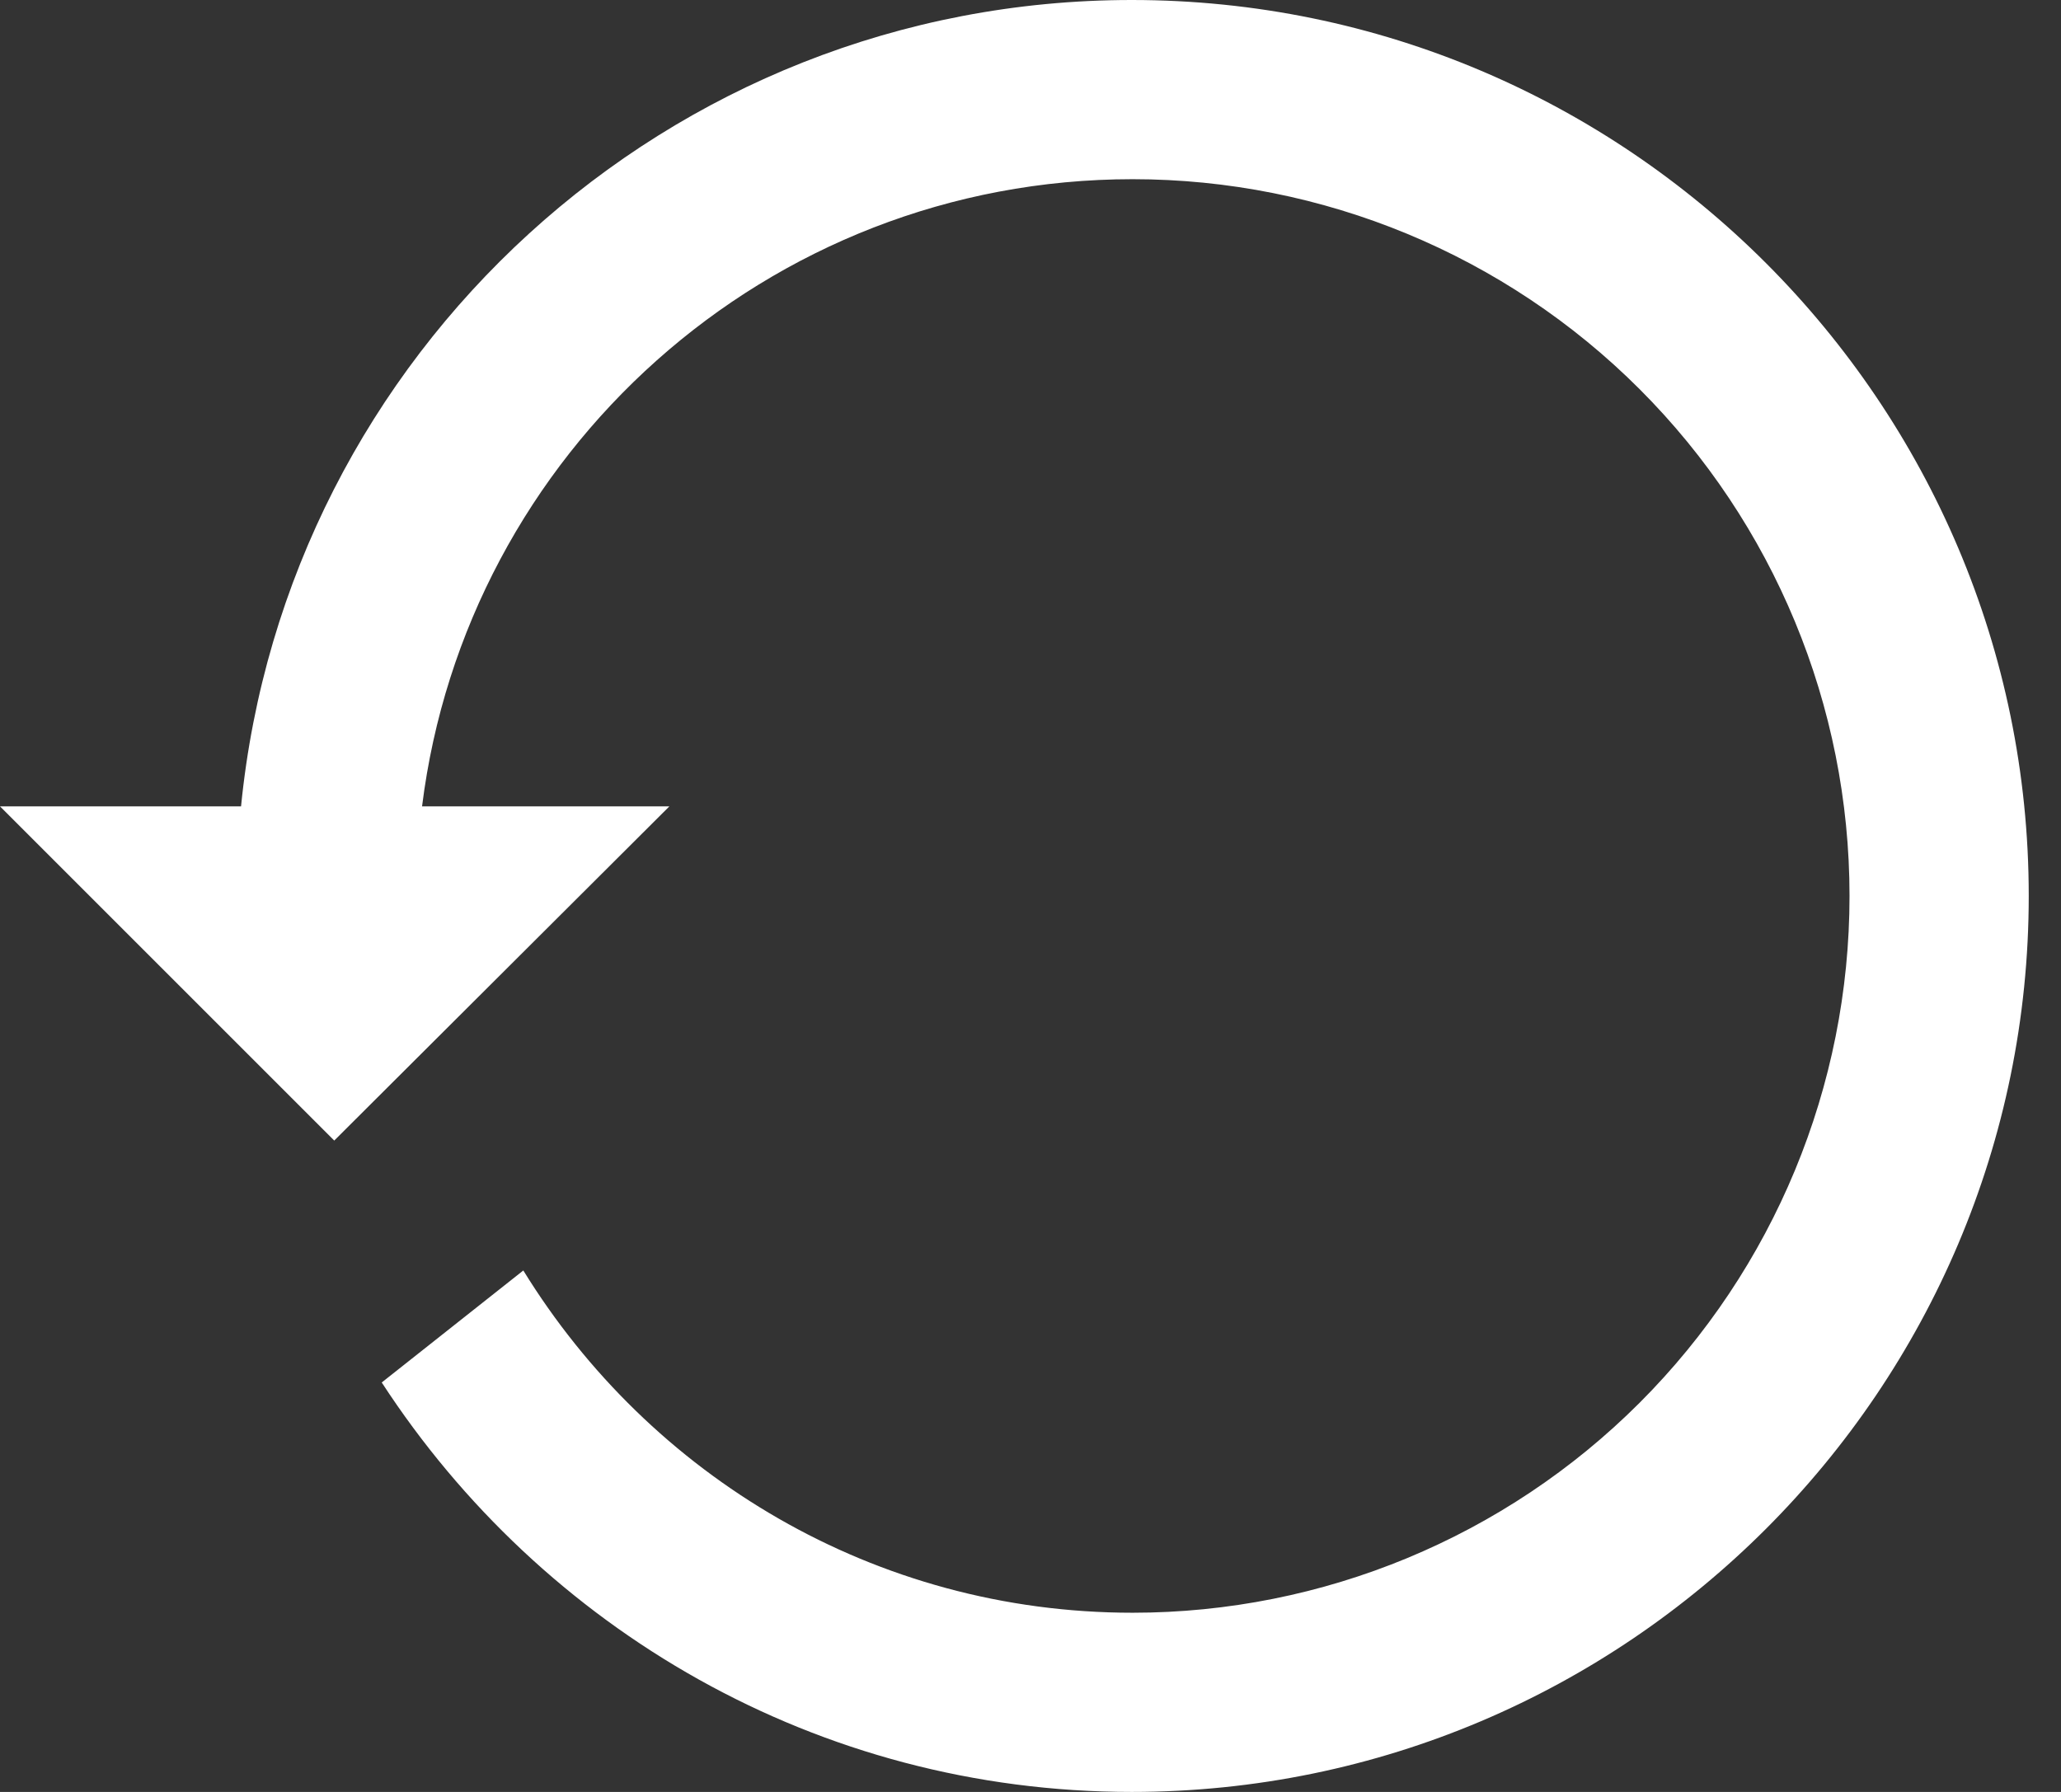 <svg width="23" height="20" viewBox="0 0 23 20" fill="none" xmlns="http://www.w3.org/2000/svg">
<rect x="0" y="0" width="23" height="20" fill="#333333" stroke="none"/>
<path d="M12.63 0C18.16 0 22.64 4.5 22.64 10C22.64 15.5 18.16 20 12.63 20C9.12 20 6.05 18.18 4.26 15.43L5.84 14.18C7.25 16.47 9.76 18 12.64 18C14.762 18 16.797 17.157 18.297 15.657C19.797 14.157 20.64 12.122 20.64 10C20.64 7.878 19.797 5.843 18.297 4.343C16.797 2.843 14.762 2 12.64 2C8.56 2 5.2 5.06 4.71 9H7.47L3.73 12.73L0 9H2.69C3.19 3.95 7.45 0 12.63 0Z" fill="white"/>
</svg>
